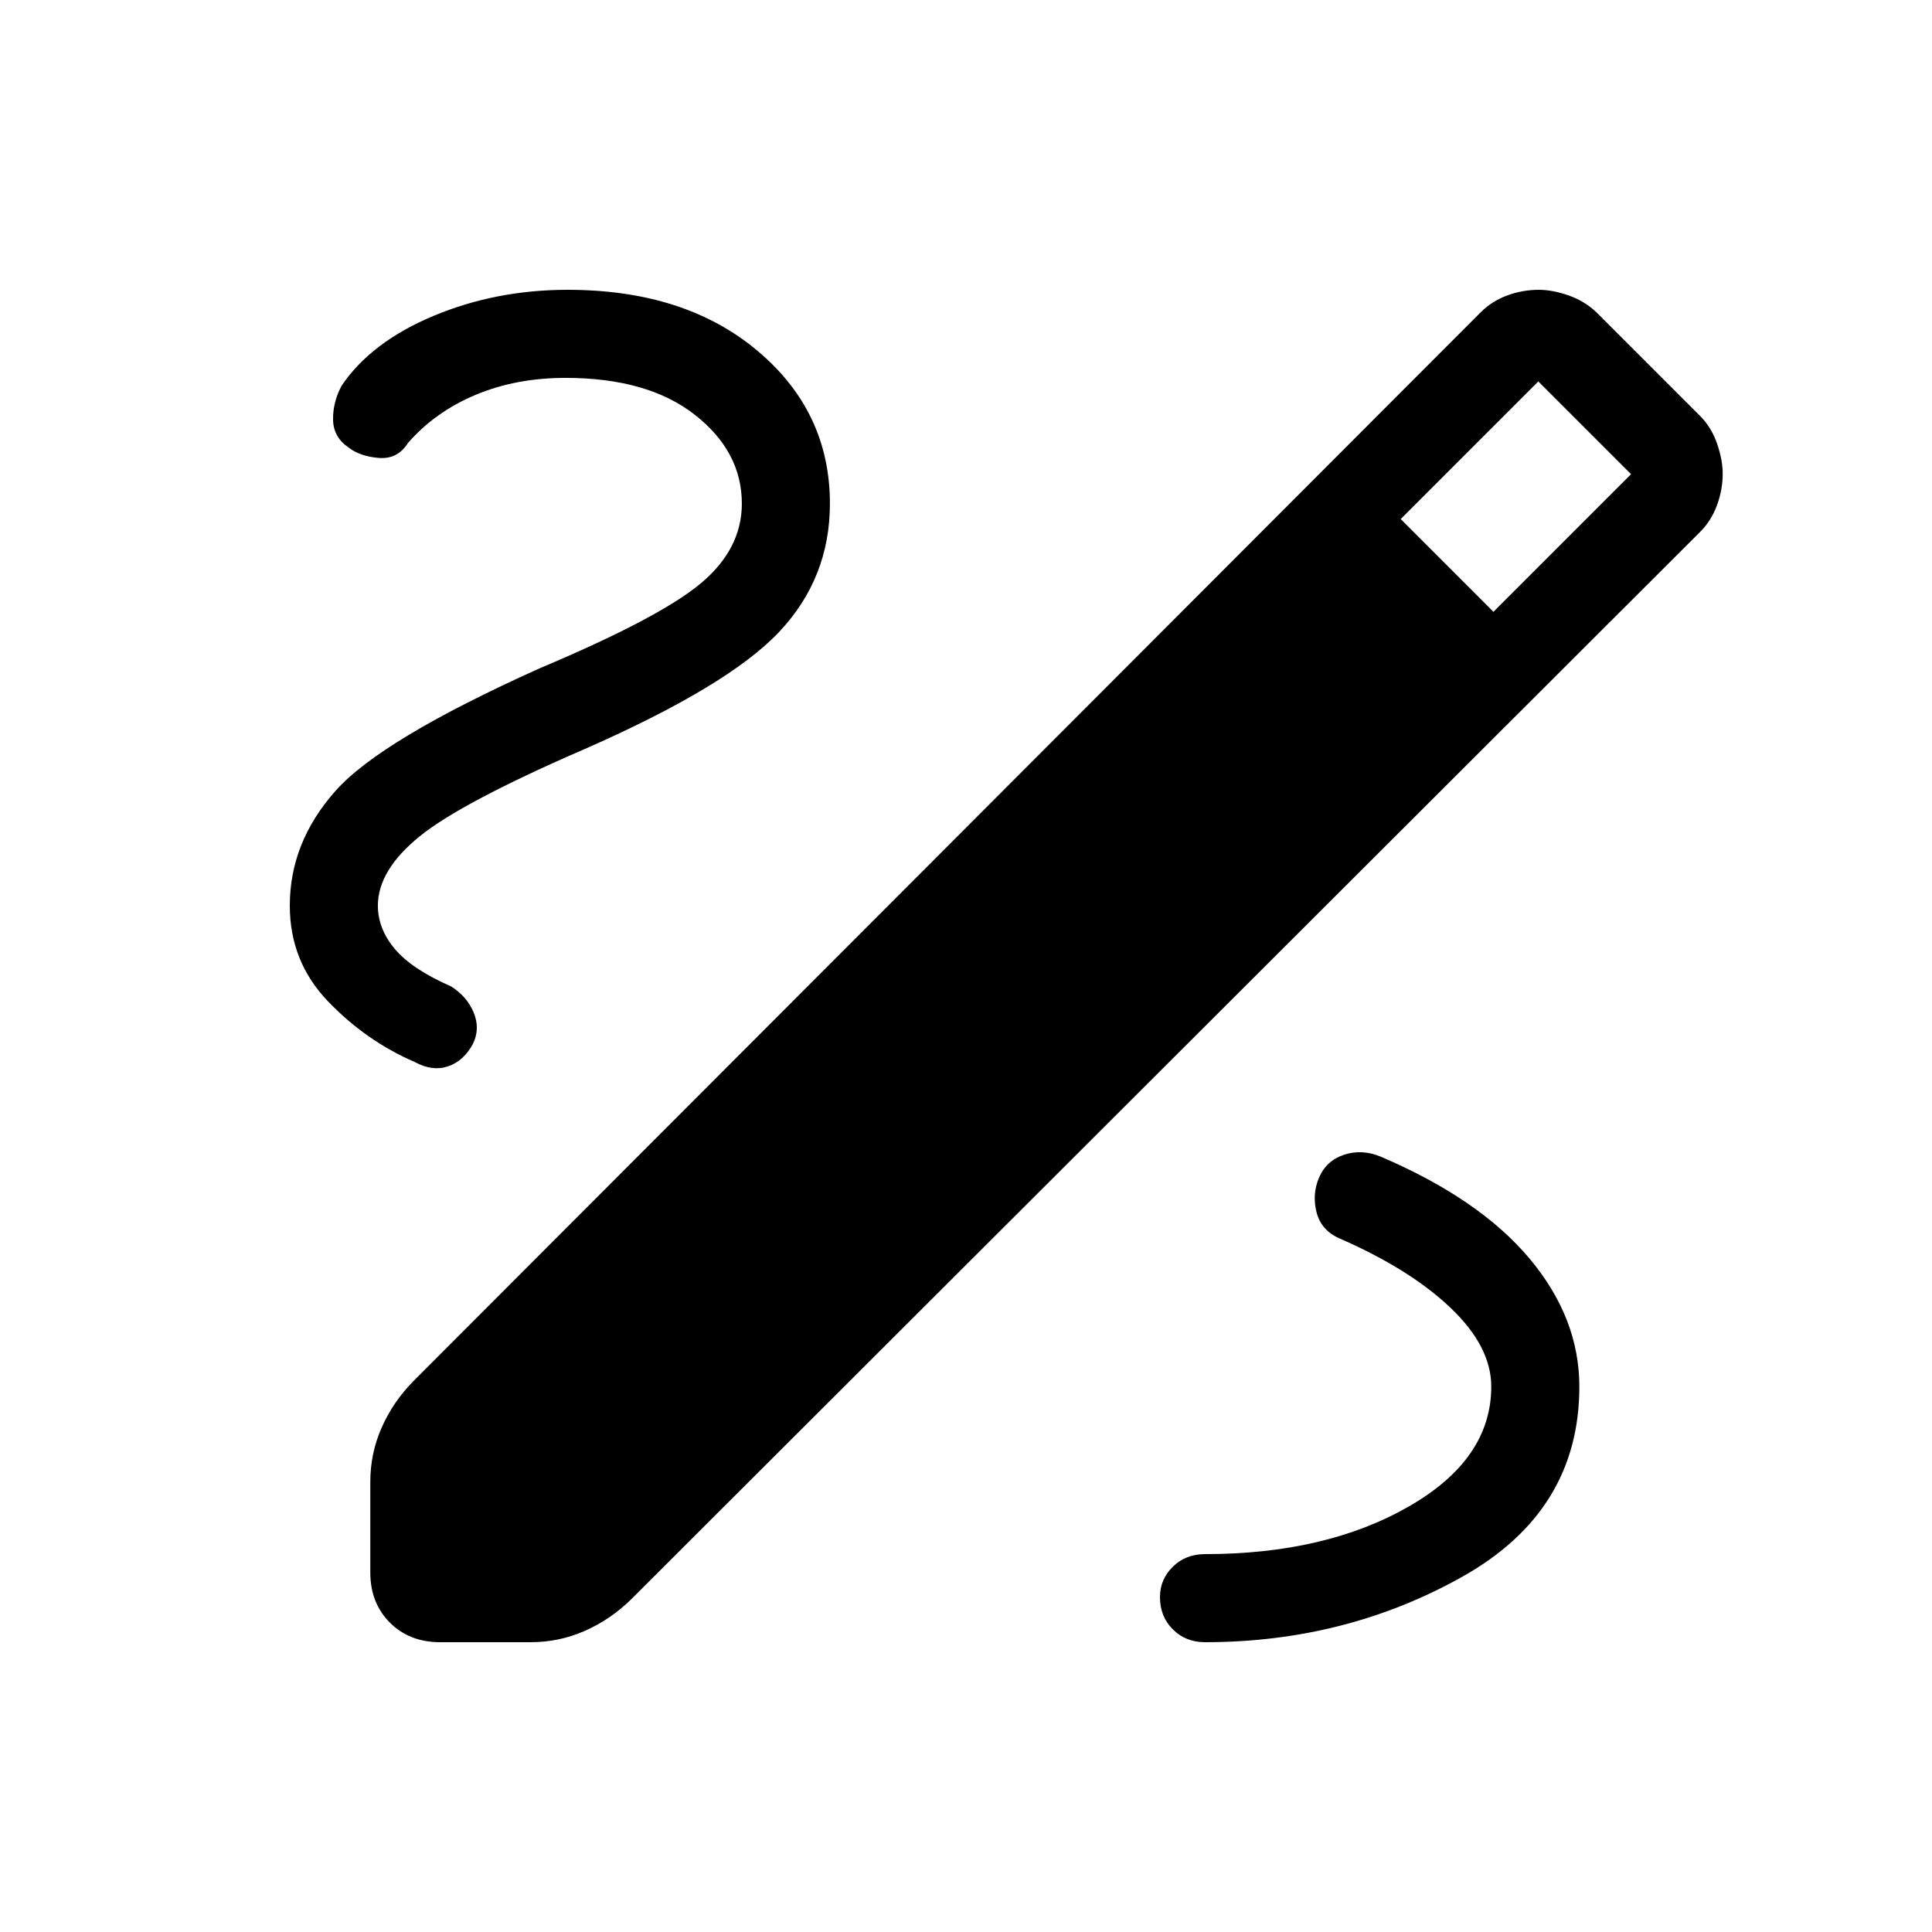 <svg xmlns="http://www.w3.org/2000/svg" height="48" viewBox="0 -960 960 960" width="48"><path d="M218.69-144q-15.23 0-24.96-9.73T184-178.69v-44.93q0-14.23 5.62-26.96 5.61-12.73 15.61-22.96l530.46-531.23q5.62-5.61 13.23-8.42 7.62-2.81 15.7-2.81 6.84 0 14.84 2.81t13.85 8.42l51.46 51.46q5.61 5.62 8.42 13.73 2.81 8.12 2.81 14.96 0 7.85-2.81 15.58t-8.42 13.35L313.54-165.23q-10.23 10-22.96 15.61-12.73 5.62-26.96 5.62h-44.93Zm523.39-512 68.38-68.38-46.08-46.08L696-702.08 742.08-656ZM598.77-144q70 0 128-32.62 58-32.61 58-94.38 0-34.15-24.85-63.73-24.84-29.58-73.77-50.5-9.38-3.92-18.23-1-8.84 2.92-12.46 11.31-3.61 8.38-1.23 17.46 2.39 9.08 11.77 13 34.77 15.23 54.88 34.42Q741-290.85 741-271q0 36.15-41.19 59.69t-101.04 23.54q-9.62 0-16 6.27-6.39 6.27-6.39 15.12 0 9.61 6.39 16 6.38 6.38 16 6.38ZM368.62-709.77q0 22.62-20.47 39.69-20.46 17.08-80 42.16-78.92 35.46-101.53 61Q144-541.38 144-510q0 27.77 18.96 47.54t43.27 30.23q8.62 4.69 16.35 2.11 7.73-2.57 12.42-11.19 3.69-7.61.35-15.61-3.35-8-11.2-12.93-19.46-8.53-27.92-18.57-8.46-10.04-8.46-21.58 0-17.62 20.81-34.46 20.8-16.85 82.04-43.39 71.07-31.23 96.42-58.03 25.34-26.81 25.34-63.89 0-45.69-36.03-75.96Q340.31-816 282-816q-35.62 0-66.58 12.96t-45.65 34.66q-4.39 8.15-4.27 16.88.12 8.73 7.73 13.88 5.62 4.39 14.96 5.16 9.35.77 14.5-7.39 13.54-15.53 33.66-23.96 20.11-8.42 44.65-8.42 40.85 0 64.23 18.31 23.39 18.3 23.39 44.15Z"/></svg>